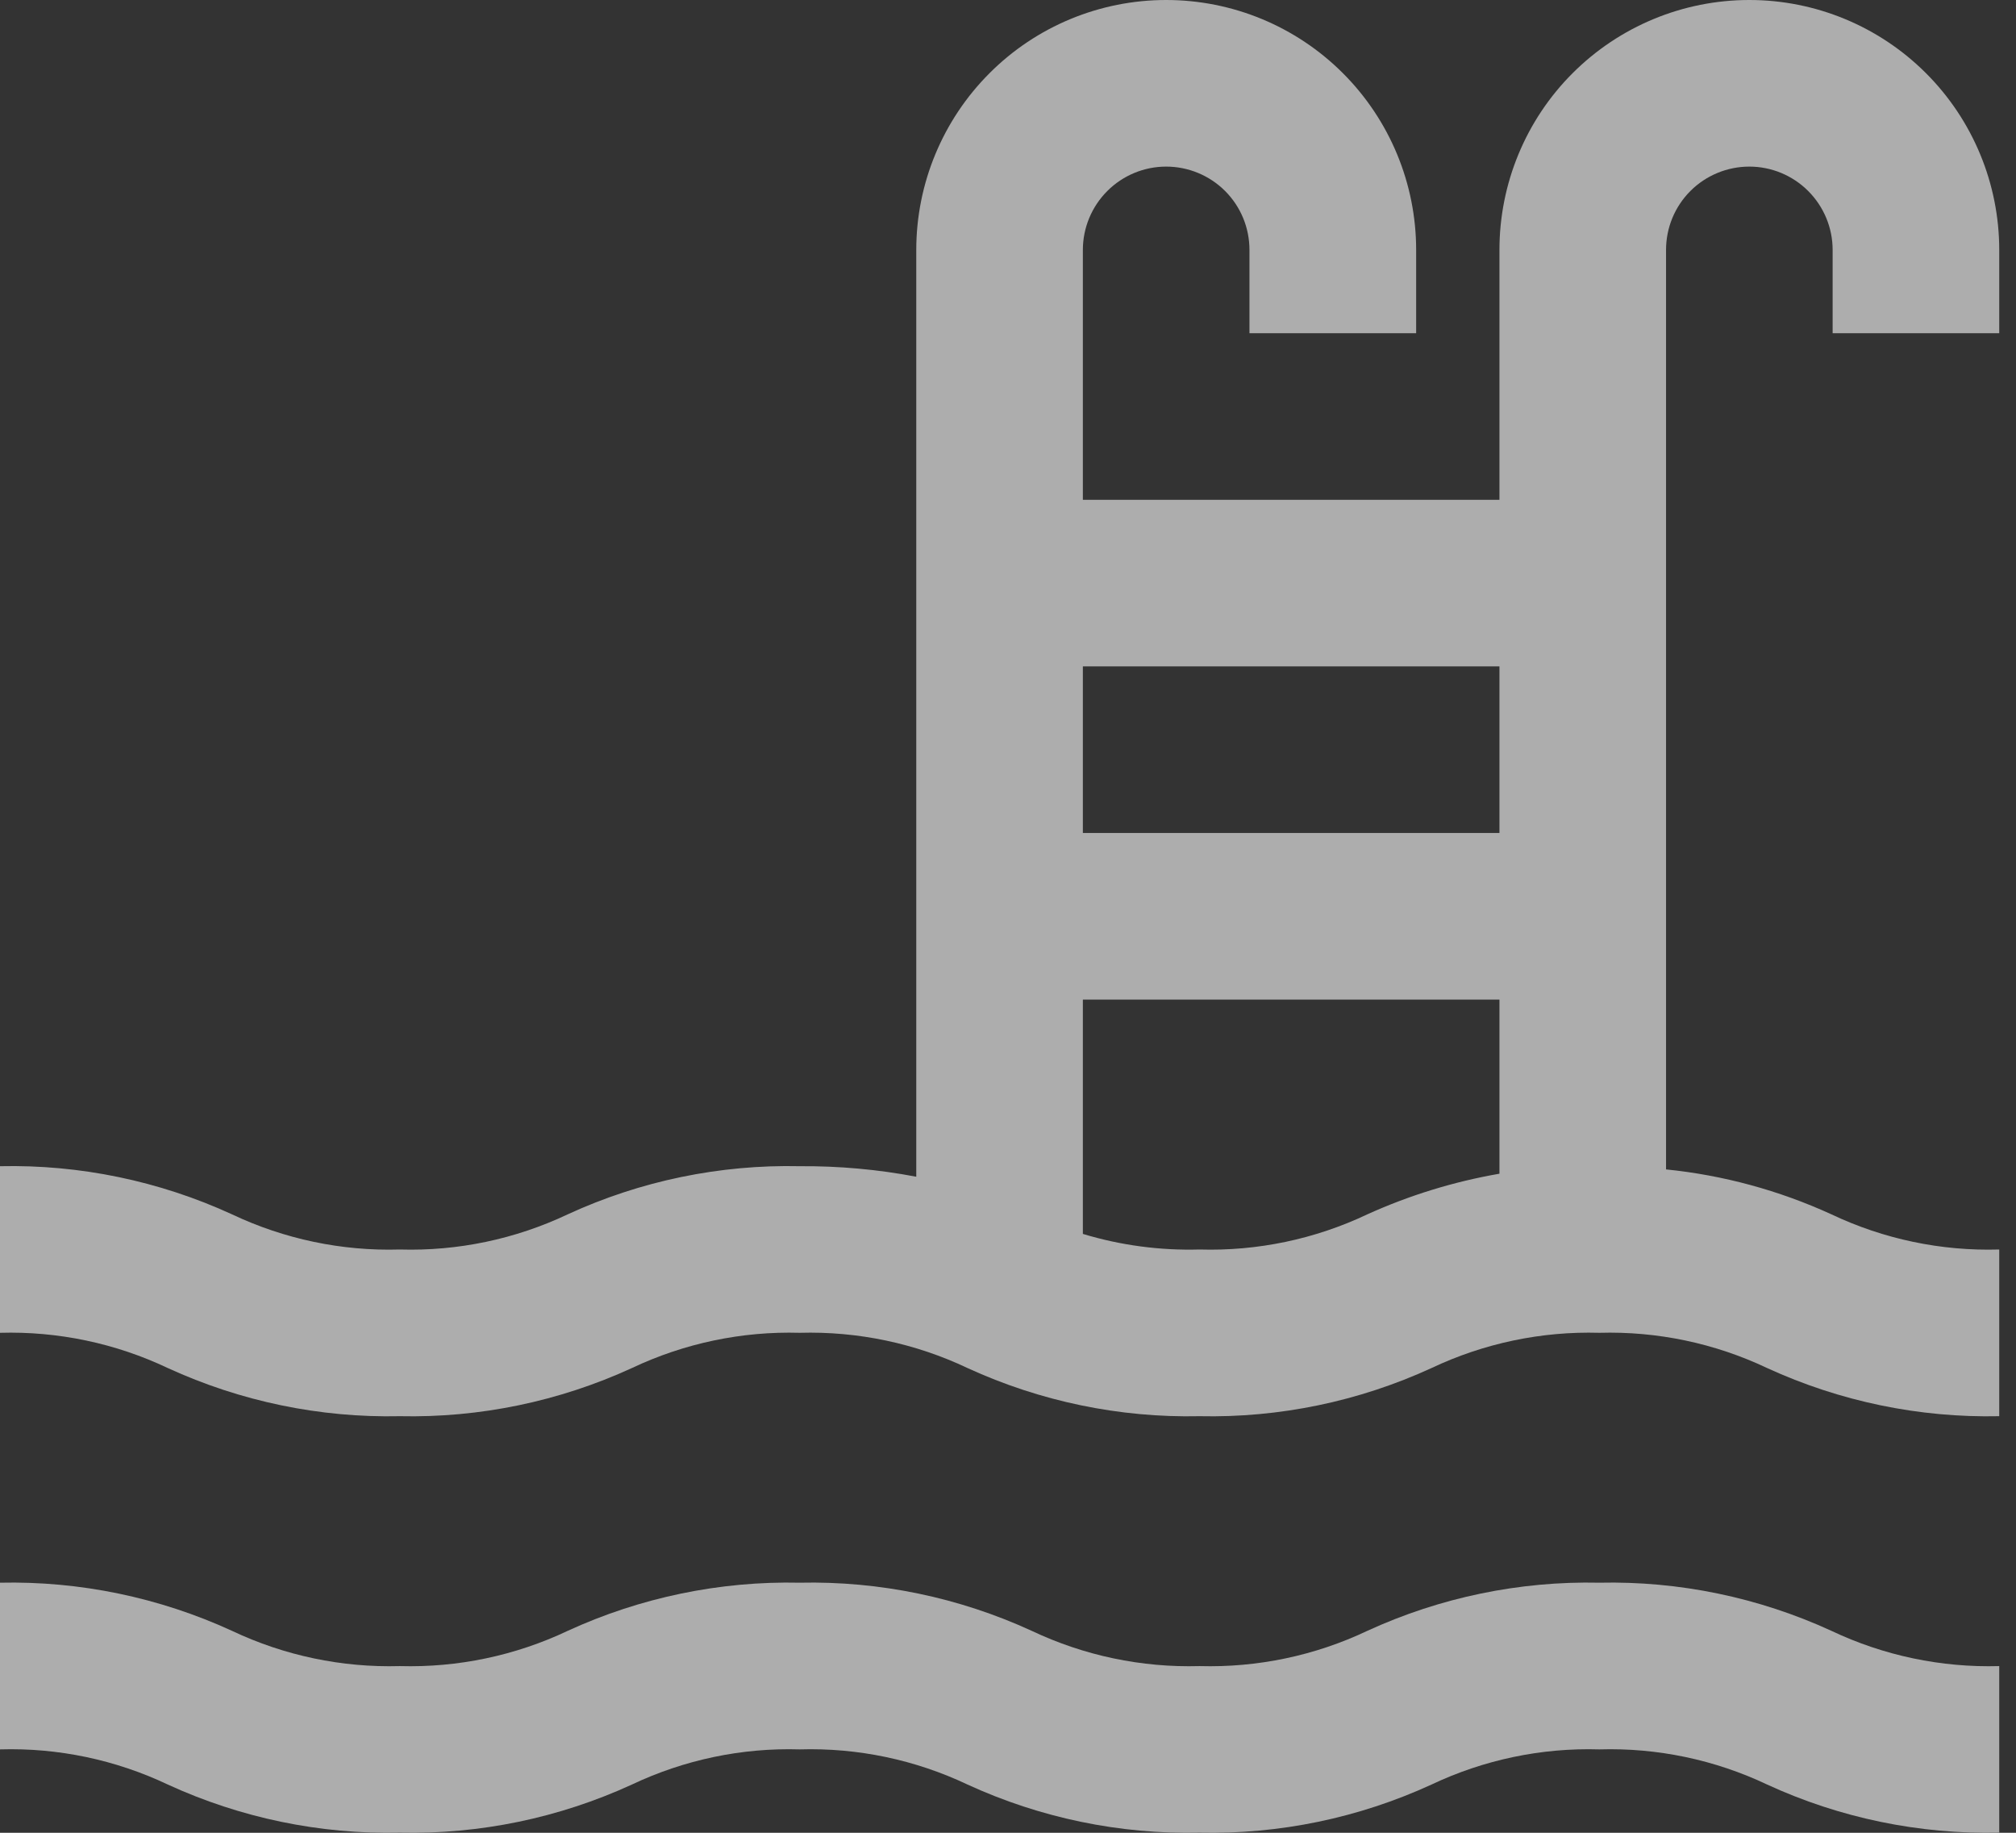 <svg width="22" height="20" viewBox="0 0 22 20" fill="none" xmlns="http://www.w3.org/2000/svg">
<rect x="0" y="0" width="22" height="20" fill="#333333" stroke="none"/>
<g opacity="0.6">
<path d="M21.817 3.636V2.727C21.817 2.004 21.529 1.31 21.018 0.799C20.506 0.287 19.813 0 19.09 0C18.366 0 17.673 0.287 17.161 0.799C16.65 1.31 16.363 2.004 16.363 2.727V5.454H11.817V2.727C11.817 2.486 11.913 2.255 12.084 2.084C12.254 1.914 12.485 1.818 12.726 1.818C12.967 1.818 13.199 1.914 13.369 2.084C13.54 2.255 13.635 2.486 13.635 2.727V3.636H15.454V2.727C15.454 2.004 15.166 1.31 14.655 0.799C14.143 0.287 13.45 5.74691e-08 12.726 5.74691e-08C12.003 5.74691e-08 11.309 0.287 10.798 0.799C10.287 1.31 9.999 2.004 9.999 2.727V12.841C9.58 12.761 9.154 12.723 8.727 12.726C7.855 12.707 6.989 12.886 6.196 13.251C5.624 13.522 4.996 13.654 4.363 13.635C3.731 13.654 3.103 13.522 2.531 13.251C1.738 12.887 0.872 12.707 0 12.726L0 14.544C0.633 14.526 1.261 14.658 1.832 14.929C2.625 15.293 3.491 15.473 4.363 15.454C5.236 15.473 6.102 15.293 6.895 14.929C7.467 14.658 8.095 14.526 8.727 14.544C9.36 14.526 9.988 14.658 10.559 14.929C11.352 15.293 12.218 15.473 13.09 15.454C13.963 15.473 14.828 15.293 15.621 14.929C16.193 14.658 16.821 14.526 17.453 14.544C18.086 14.526 18.714 14.658 19.285 14.929C20.078 15.293 20.944 15.473 21.817 15.454V13.635C21.184 13.654 20.556 13.522 19.985 13.251C19.414 12.99 18.805 12.824 18.181 12.761V2.727C18.181 2.486 18.276 2.255 18.447 2.084C18.617 1.914 18.849 1.818 19.09 1.818C19.331 1.818 19.562 1.914 19.732 2.084C19.903 2.255 19.999 2.486 19.999 2.727V3.636H21.817ZM16.363 7.272V9.09H11.817V7.272H16.363ZM14.922 13.251C14.351 13.522 13.723 13.654 13.09 13.635C12.659 13.647 12.23 13.59 11.817 13.465V10.908H16.363V12.808C15.866 12.894 15.382 13.043 14.922 13.251Z" fill="white"/>
<path d="M17.453 17.271C16.581 17.252 15.715 17.432 14.922 17.796C14.351 18.067 13.723 18.199 13.09 18.181C12.457 18.199 11.83 18.067 11.258 17.796C10.465 17.432 9.6 17.252 8.727 17.271C7.855 17.252 6.989 17.432 6.196 17.796C5.624 18.067 4.996 18.199 4.363 18.181C3.731 18.199 3.103 18.067 2.531 17.796C1.738 17.432 0.872 17.252 0 17.271L0 19.09C0.633 19.071 1.261 19.203 1.832 19.474C2.625 19.838 3.491 20.018 4.363 19.999C5.236 20.018 6.102 19.838 6.895 19.474C7.467 19.203 8.095 19.071 8.727 19.09C9.36 19.071 9.988 19.203 10.559 19.474C11.352 19.838 12.218 20.018 13.09 19.999C13.963 20.018 14.828 19.838 15.621 19.474C16.193 19.203 16.821 19.071 17.453 19.09C18.086 19.071 18.714 19.203 19.285 19.474C20.078 19.839 20.944 20.018 21.817 19.999V18.181C21.184 18.199 20.556 18.067 19.985 17.796C19.192 17.432 18.326 17.252 17.453 17.271Z" fill="white"/>
</g>
</svg>

